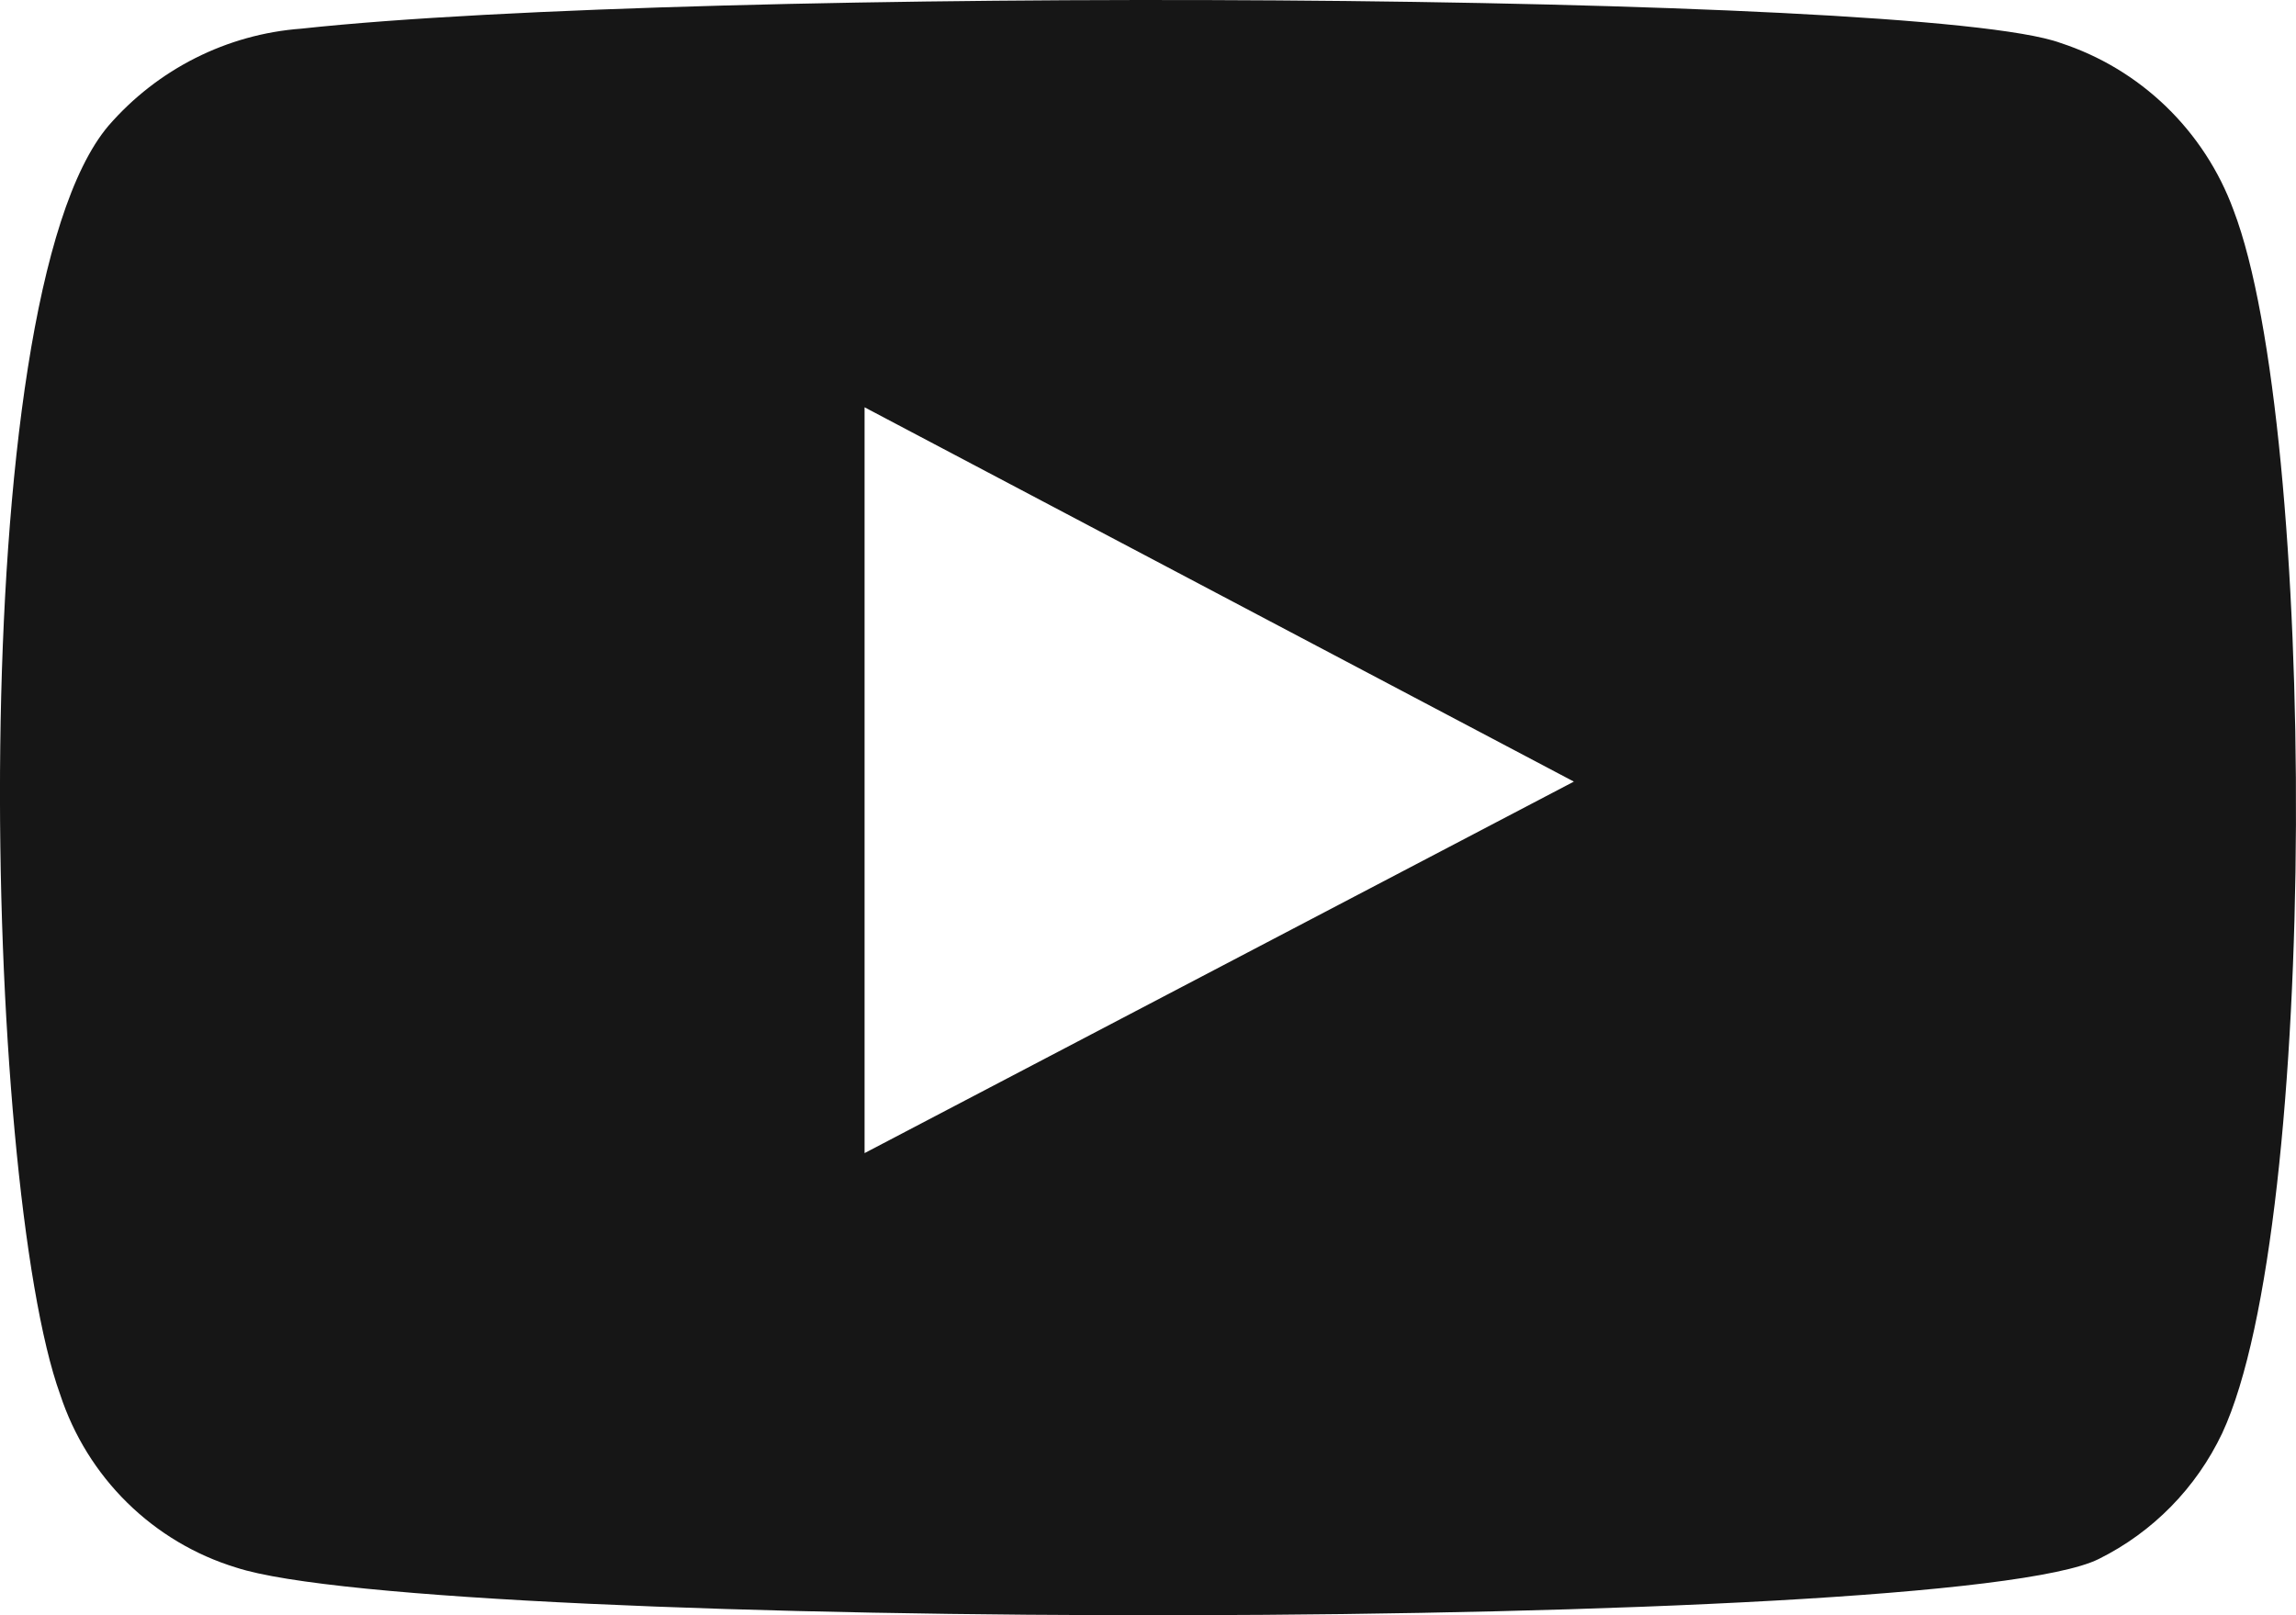 <svg width="27" height="19" viewBox="0 0 27 19" fill="none" xmlns="http://www.w3.org/2000/svg">
<path fill-rule="evenodd" clip-rule="evenodd" d="M2.777 18.439C2.295 18.292 1.856 18.03 1.496 17.676C1.136 17.322 0.866 16.886 0.708 16.405C-0.193 13.917 -0.46 3.53 1.275 1.48C1.853 0.813 2.668 0.402 3.544 0.337C8.198 -0.168 22.579 -0.1 24.23 0.505C24.695 0.657 25.119 0.912 25.472 1.253C25.824 1.593 26.096 2.01 26.265 2.471C27.25 5.043 27.283 14.388 26.132 16.859C25.827 17.502 25.316 18.023 24.681 18.338C22.946 19.212 5.079 19.195 2.777 18.439ZM10.167 13.564L18.508 9.194L10.167 4.791V13.564Z" fill="#161616"/>
</svg>
